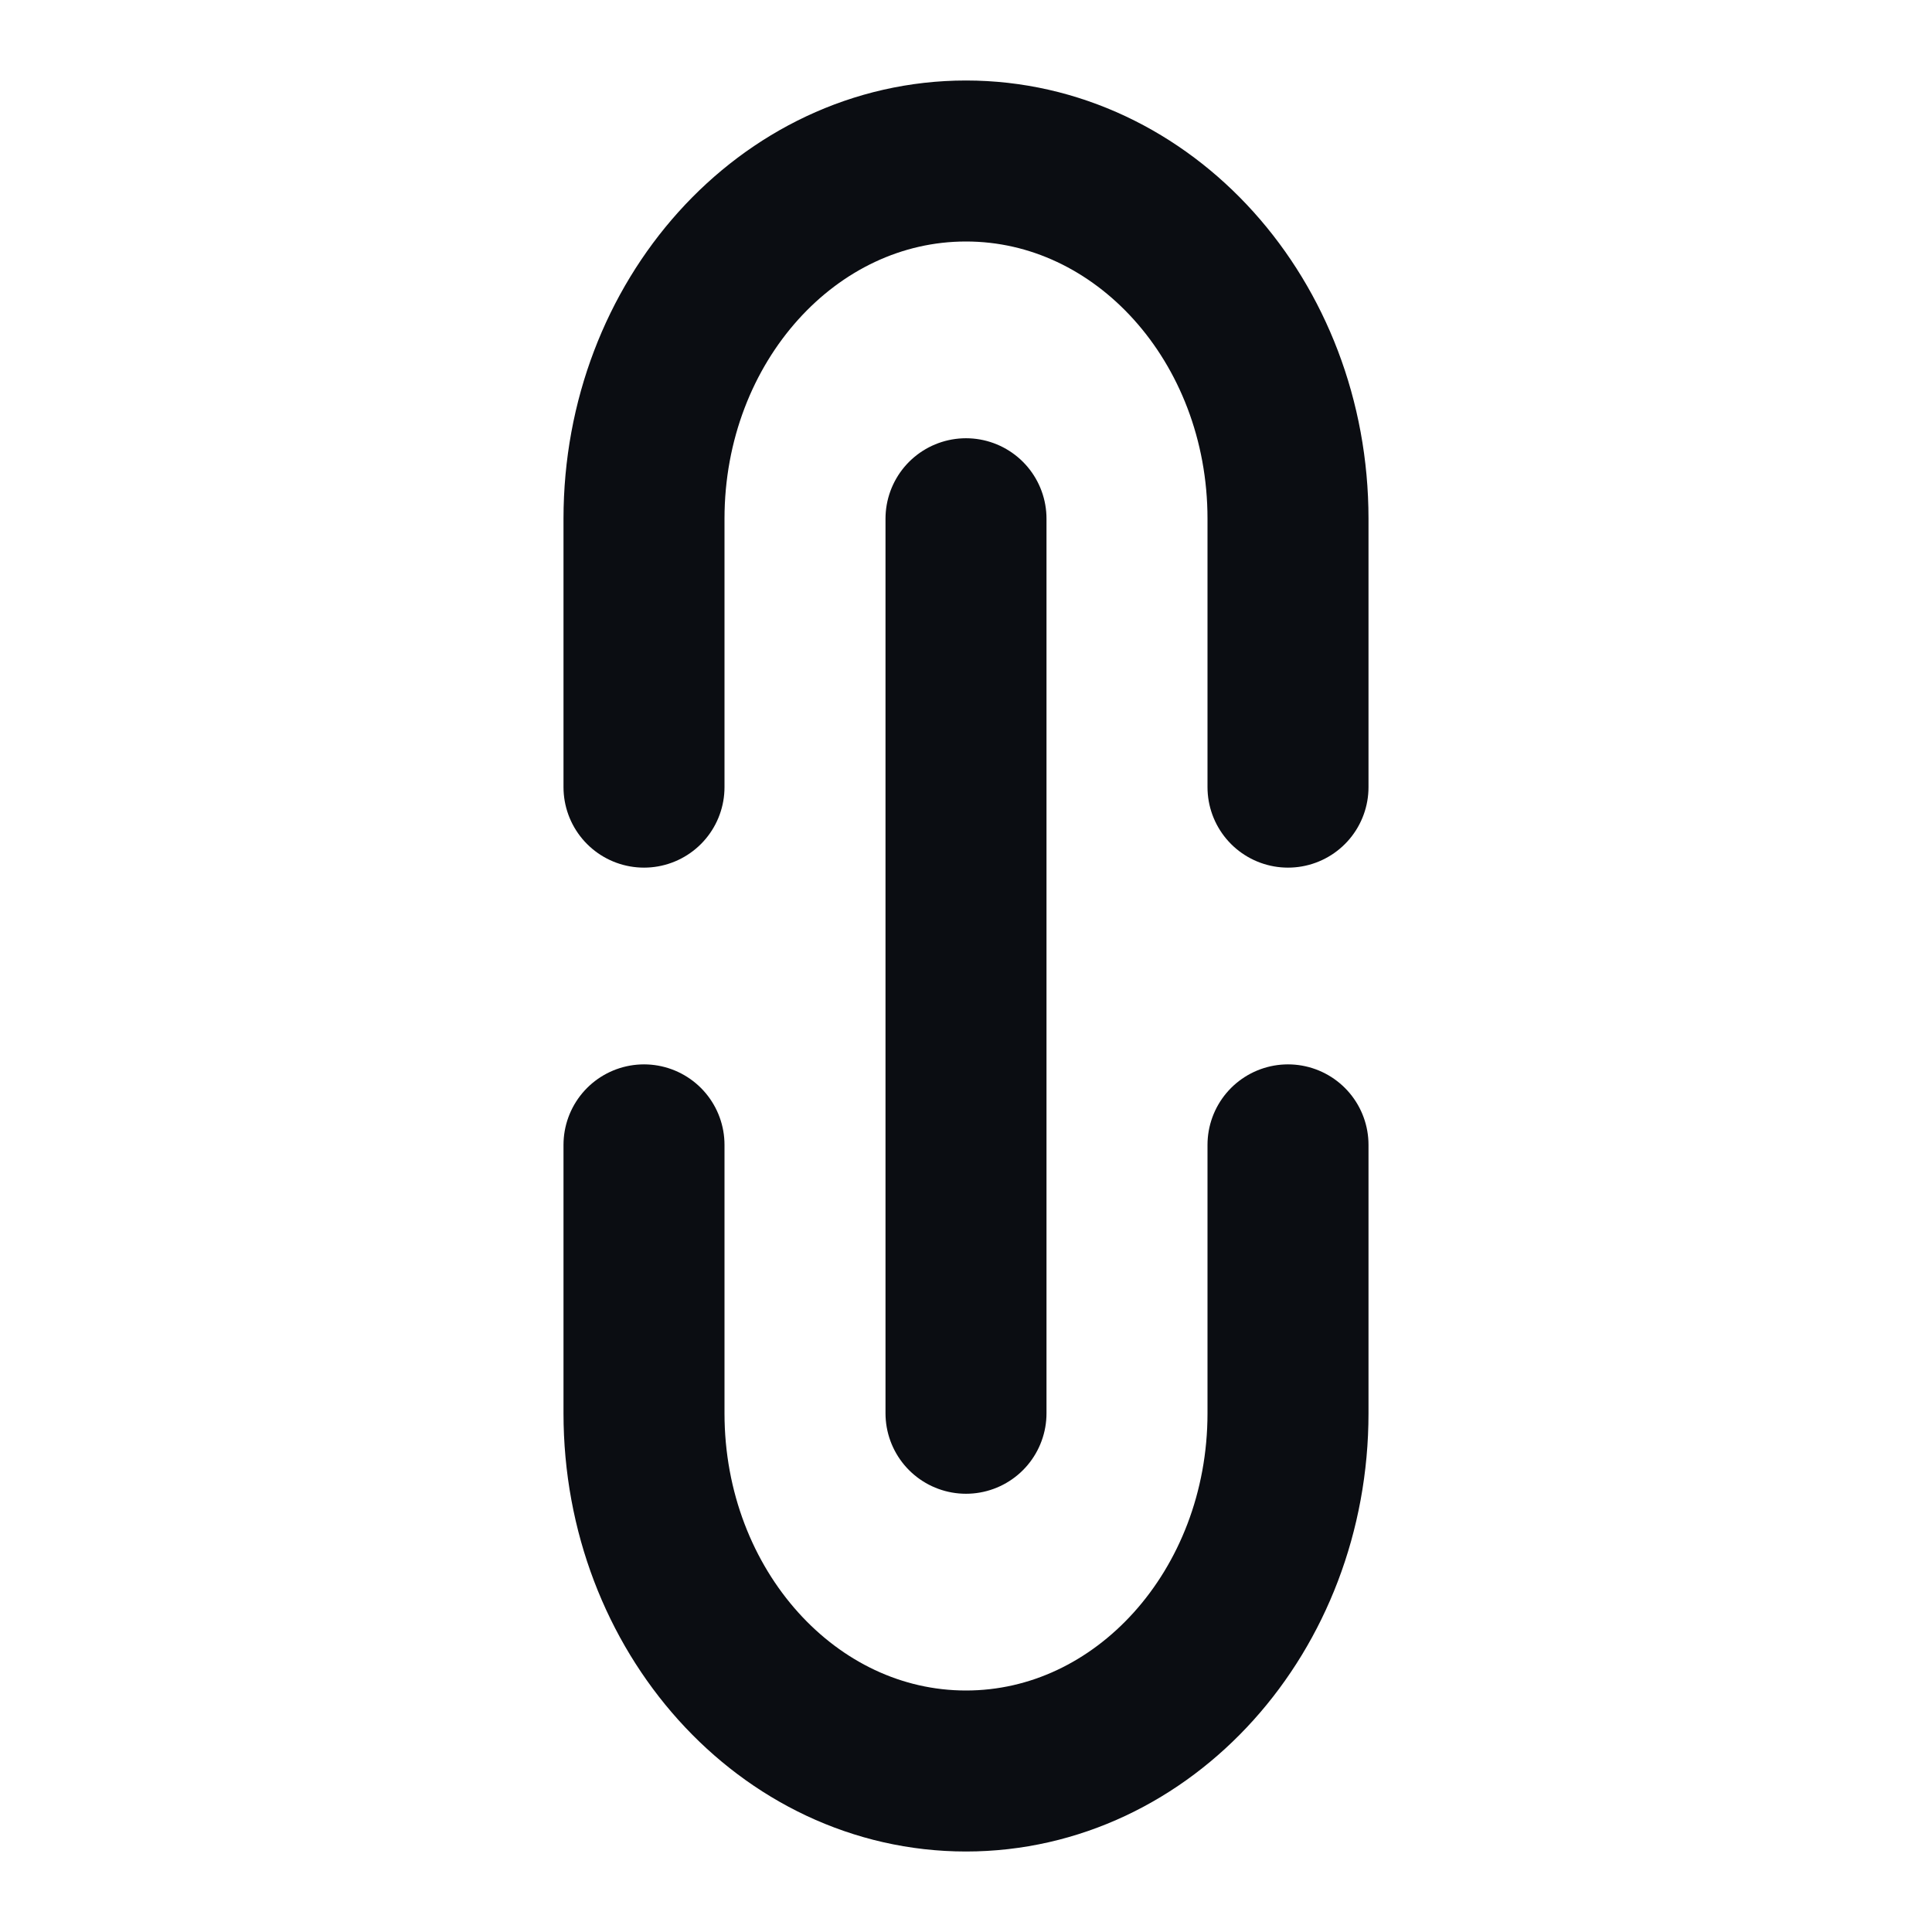 <svg width="24" height="24" viewBox="0 0 24 24" fill="none" xmlns="http://www.w3.org/2000/svg">
<path d="M8 9.778V6.444C8 3.99 9.791 2 12 2C14.209 2 16 3.99 16 6.444V9.778M16 14.222V17.556C16 20.01 14.209 22 12 22C9.791 22 8 20.01 8 17.556V14.222M12 6.444L12 17.556" stroke="#0B0D12" stroke-width="2" stroke-linecap="round" stroke-linejoin="round"/>
</svg>
